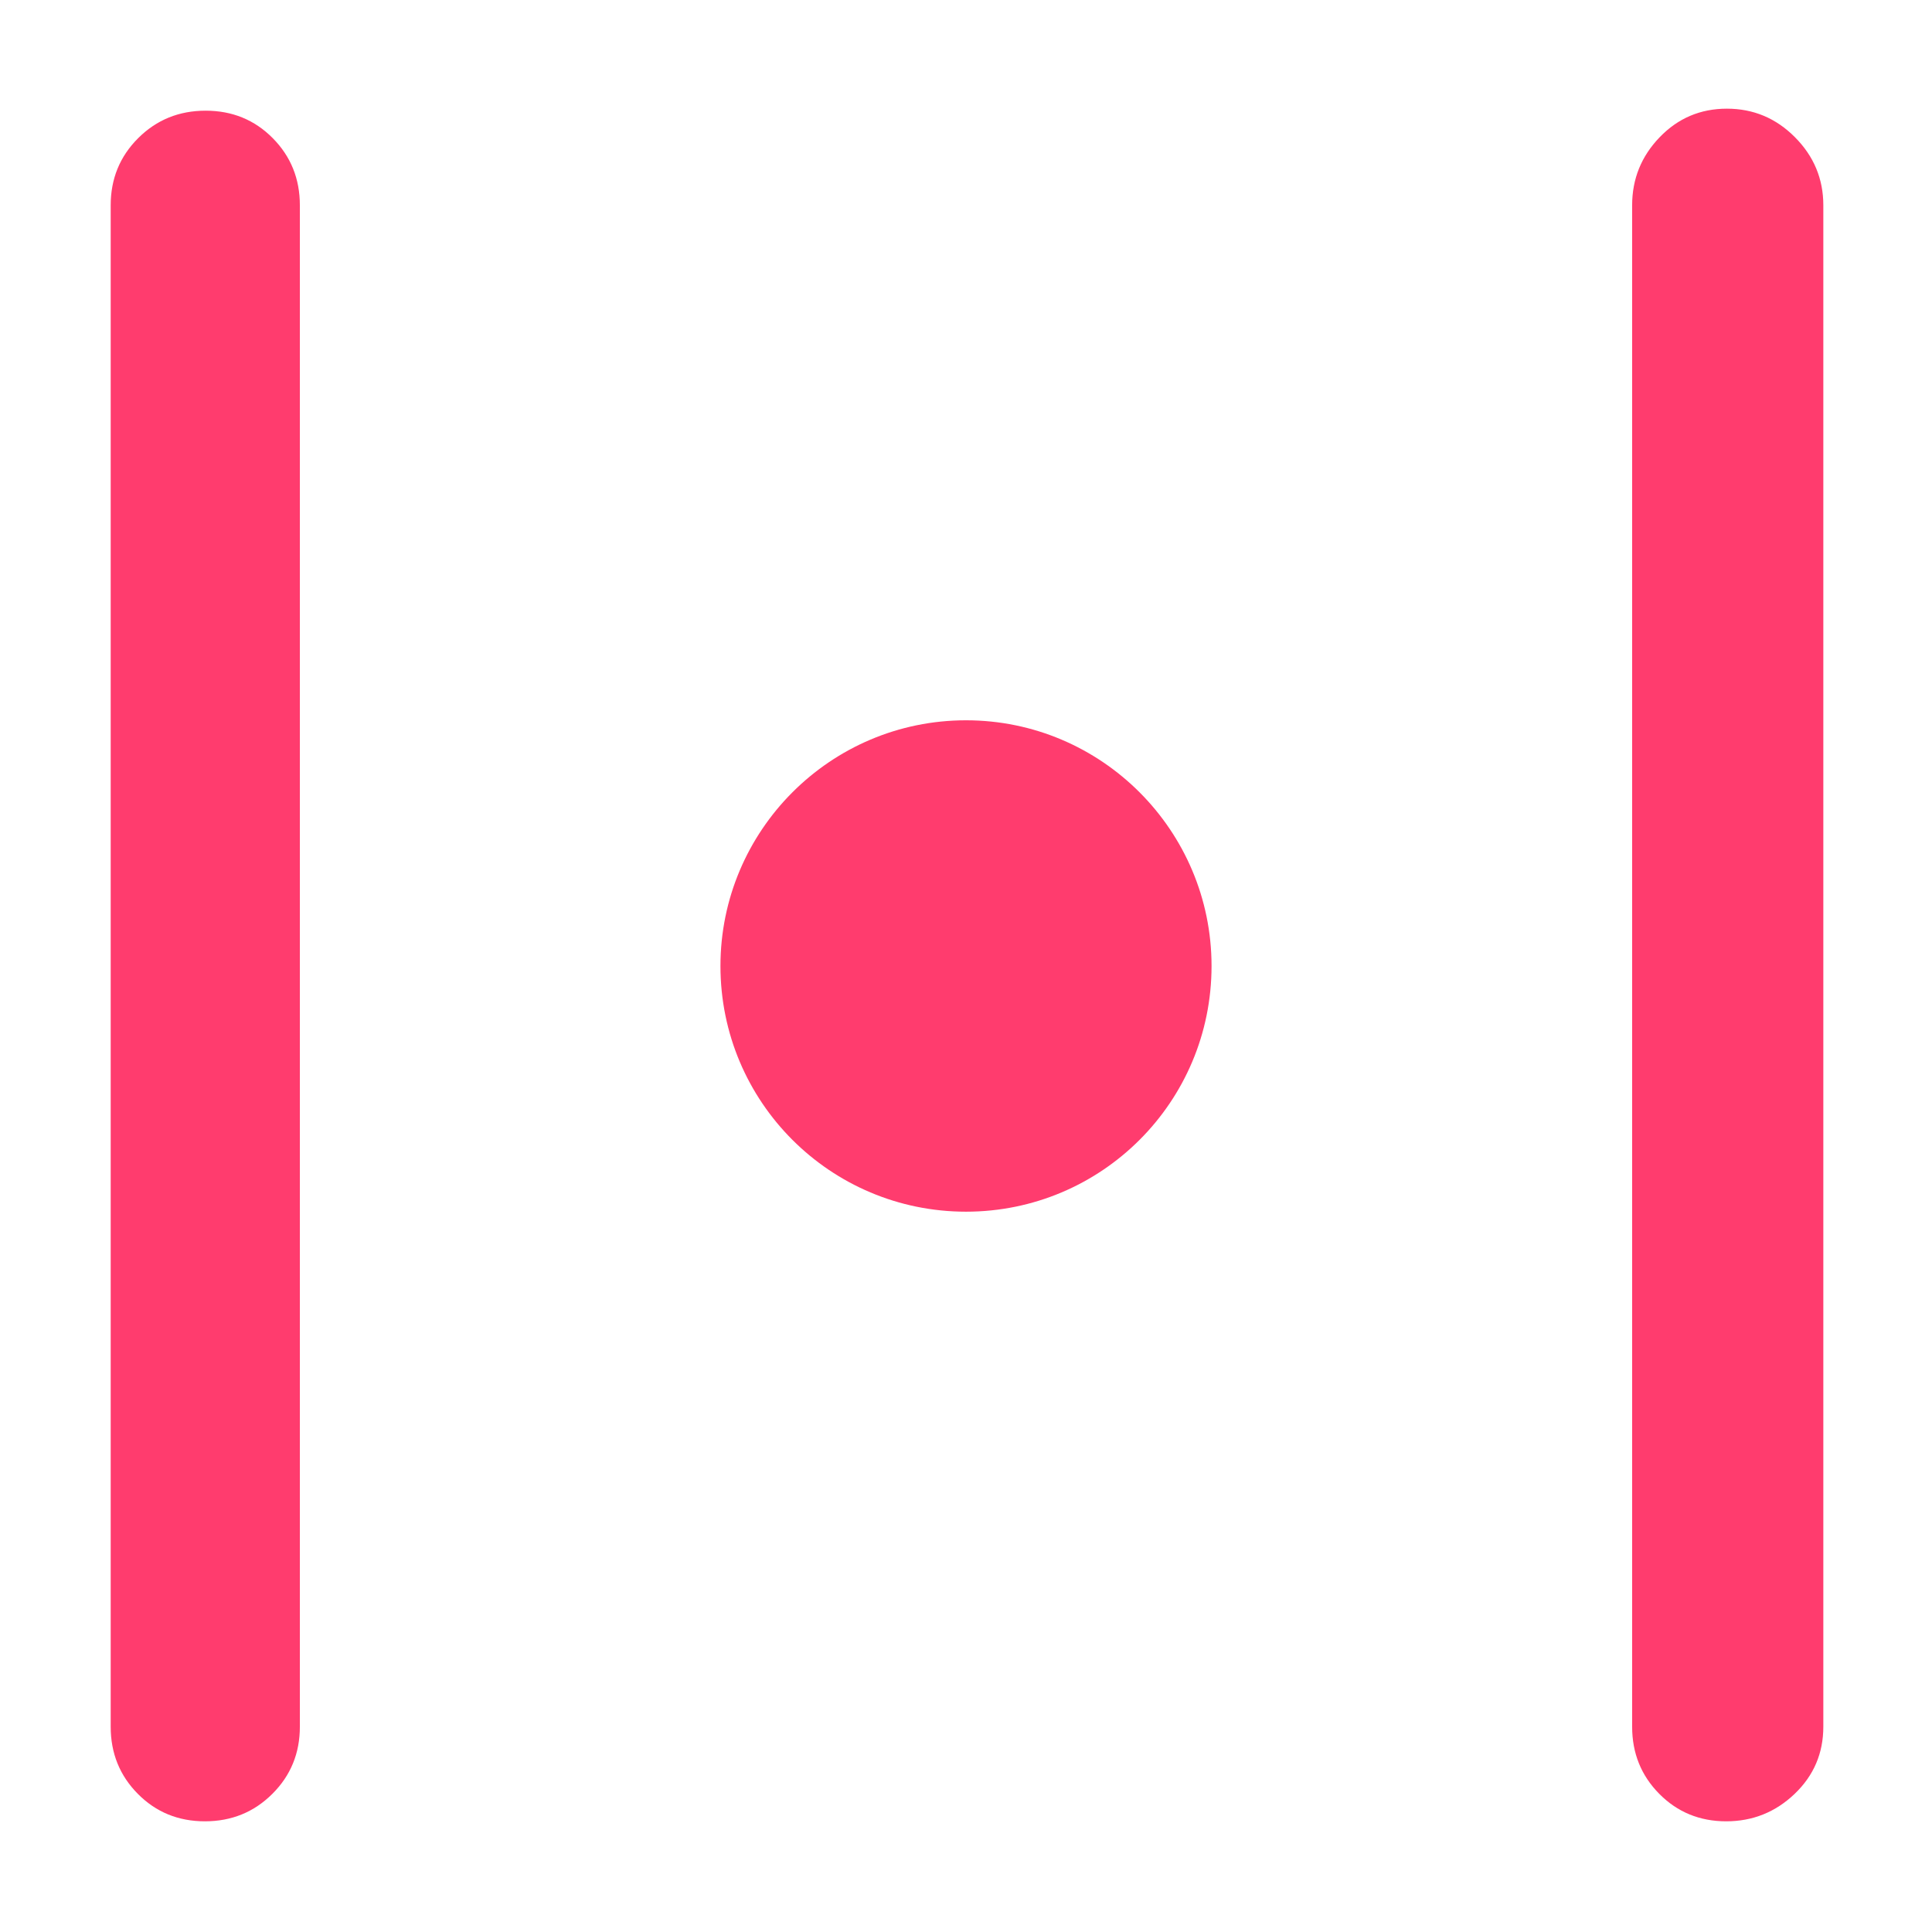 <svg height="48" viewBox="0 -960 960 960" width="48" xmlns="http://www.w3.org/2000/svg"><path fill="rgb(255, 60, 110)" d="m101.82-55c-13.213 0-24.32-4.543-33.32-13.63-9-9.08-13.5-20.203-13.5-33.37v-756c0-13.167 4.56-24.293 13.68-33.38 9.113-9.08 20.28-13.62 33.5-13.62 13.213 0 24.32 4.54 33.32 13.62 9 9.087 13.5 20.213 13.5 33.38v756c0 13.167-4.56 24.29-13.68 33.37-9.113 9.087-20.28 13.63-33.5 13.63zm755.92 0c-13.16 0-24.24-4.543-33.24-13.63-9-9.08-13.5-20.203-13.5-33.37v-756c0-13.087 4.56-24.357 13.68-33.81 9.113-9.46 20.25-14.19 33.41-14.19 13.153 0 24.427 4.73 33.82 14.19 9.393 9.453 14.09 20.723 14.09 33.81v756c0 13.167-4.753 24.29-14.26 33.37-9.513 9.087-20.847 13.63-34 13.63zm-255.729-425c0 67.54-54.622 122.08-122.01 122.08-67.389 0-122.011-54.54-122.011-122.08 0-67.28 54.622-122.09 122.011-122.09 67.388 0 122.01 54.81 122.01 122.09z"/></svg>